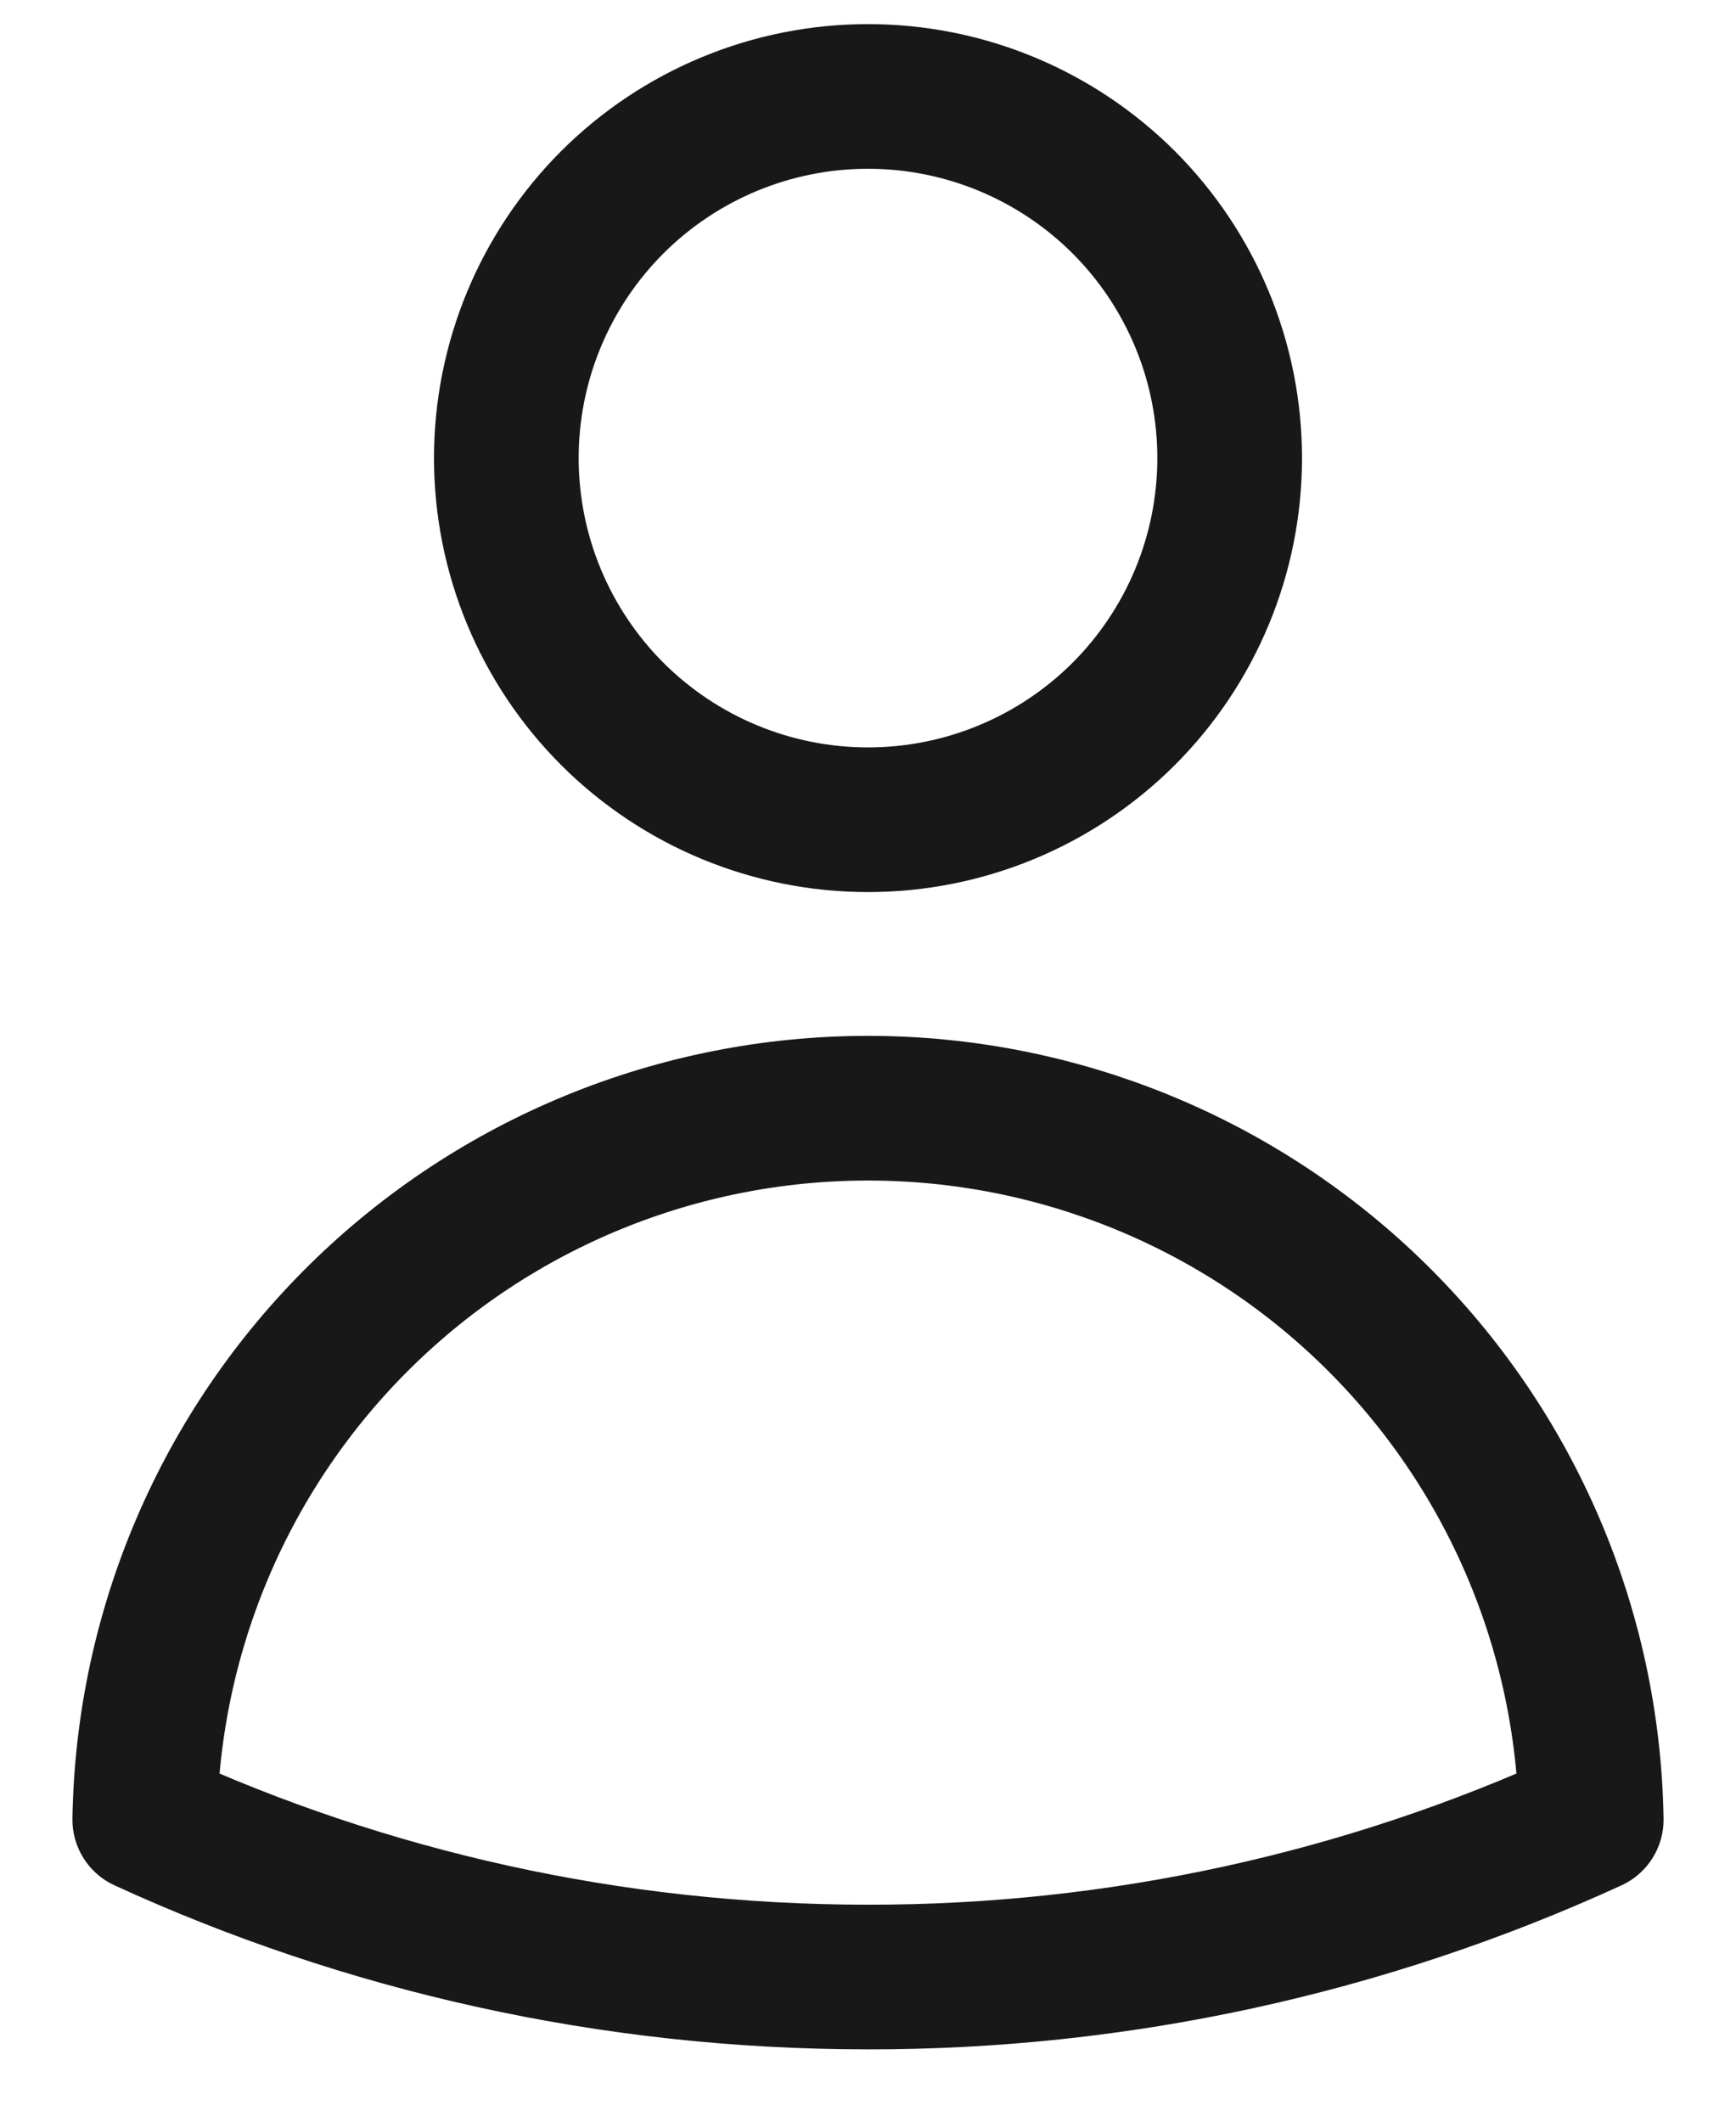<svg width="18" height="22" viewBox="0 0 18 22" fill="none" xmlns="http://www.w3.org/2000/svg">
<path d="M12.75 4.75C12.75 5.745 12.355 6.698 11.652 7.402C10.948 8.105 9.995 8.5 9 8.5C8.005 8.5 7.052 8.105 6.348 7.402C5.645 6.698 5.25 5.745 5.25 4.75C5.25 3.755 5.645 2.802 6.348 2.098C7.052 1.395 8.005 1 9 1C9.995 1 10.948 1.395 11.652 2.098C12.355 2.802 12.75 3.755 12.75 4.75ZM1.501 18.868C1.533 16.9 2.337 15.024 3.74 13.644C5.143 12.264 7.032 11.491 9 11.491C10.968 11.491 12.857 12.264 14.26 13.644C15.663 15.024 16.467 16.9 16.499 18.868C14.146 19.947 11.588 20.503 9 20.5C6.324 20.5 3.784 19.916 1.501 18.868Z" stroke="#181818" stroke-width="1.5" stroke-linecap="round" stroke-linejoin="round"/>
</svg>
